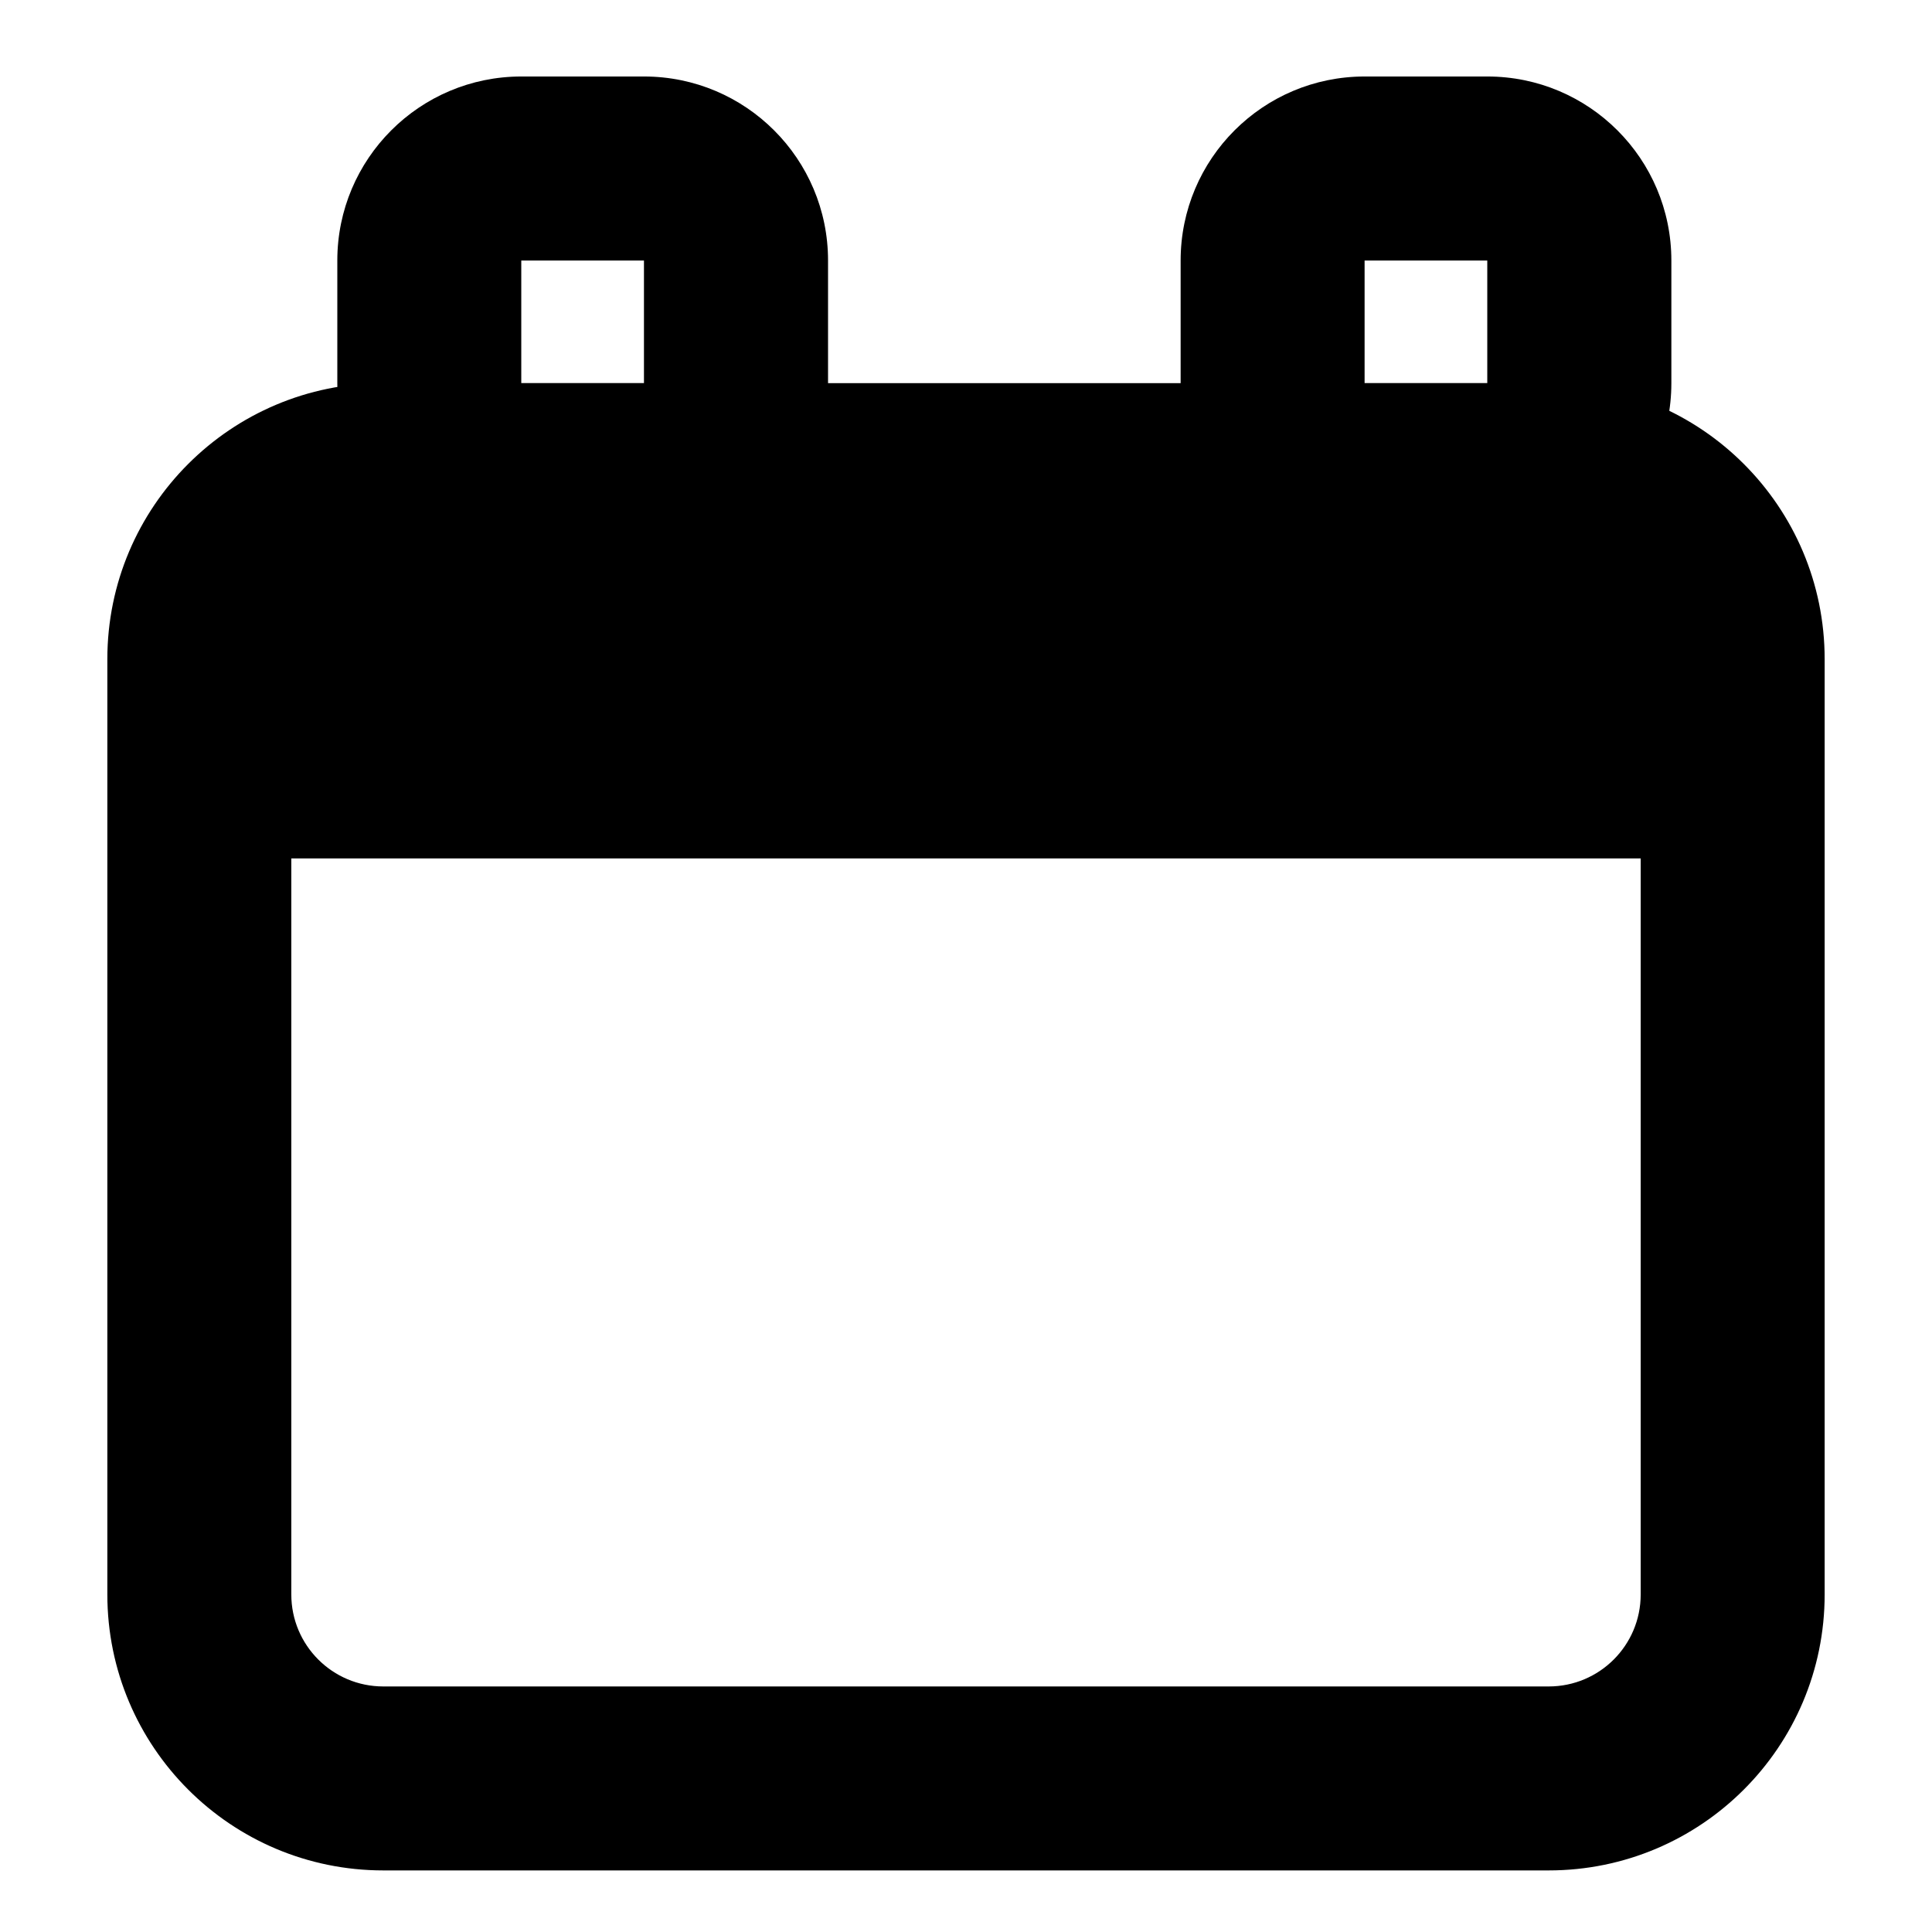 <!-- Generated by IcoMoon.io -->
<svg version="1.1" xmlns="http://www.w3.org/2000/svg" width="32" height="32" viewBox="0 0 32 32">
<title>calender</title>
<path d="M1.778 10.917c0-2.525 2.047-4.571 4.571-4.571h19.302c2.525 0 4.571 2.047 4.571 4.571v15.492c0 2.525-2.047 4.571-4.571 4.571h-19.302c-2.525 0-4.571-2.047-4.571-4.571v-15.492zM6.349 9.393c-0.842 0-1.524 0.682-1.524 1.524v15.492c0 0.842 0.682 1.524 1.524 1.524h19.302c0.842 0 1.524-0.682 1.524-1.524v-15.492c0-0.842-0.682-1.524-1.524-1.524h-19.302z"></path>
<path d="M3.301 7.869h25.397v6.349h-25.397v-6.349z"></path>
<path d="M19.555 4.315c0-1.683 1.364-3.048 3.048-3.048h2.032c1.683 0 3.048 1.364 3.048 3.048v2.032c0 1.683-1.364 3.048-3.048 3.048h-2.032c-1.683 0-3.048-1.364-3.048-3.048v-2.032zM24.634 4.315h-2.032v2.032h2.032v-2.032z"></path>
<path d="M5.587 4.315c0-1.683 1.364-3.048 3.048-3.048h2.032c1.683 0 3.048 1.364 3.048 3.048v2.032c0 1.683-1.364 3.048-3.048 3.048h-2.032c-1.683 0-3.048-1.364-3.048-3.048v-2.032zM10.666 4.315h-2.032v2.032h2.032v-2.032z"></path>
</svg>
